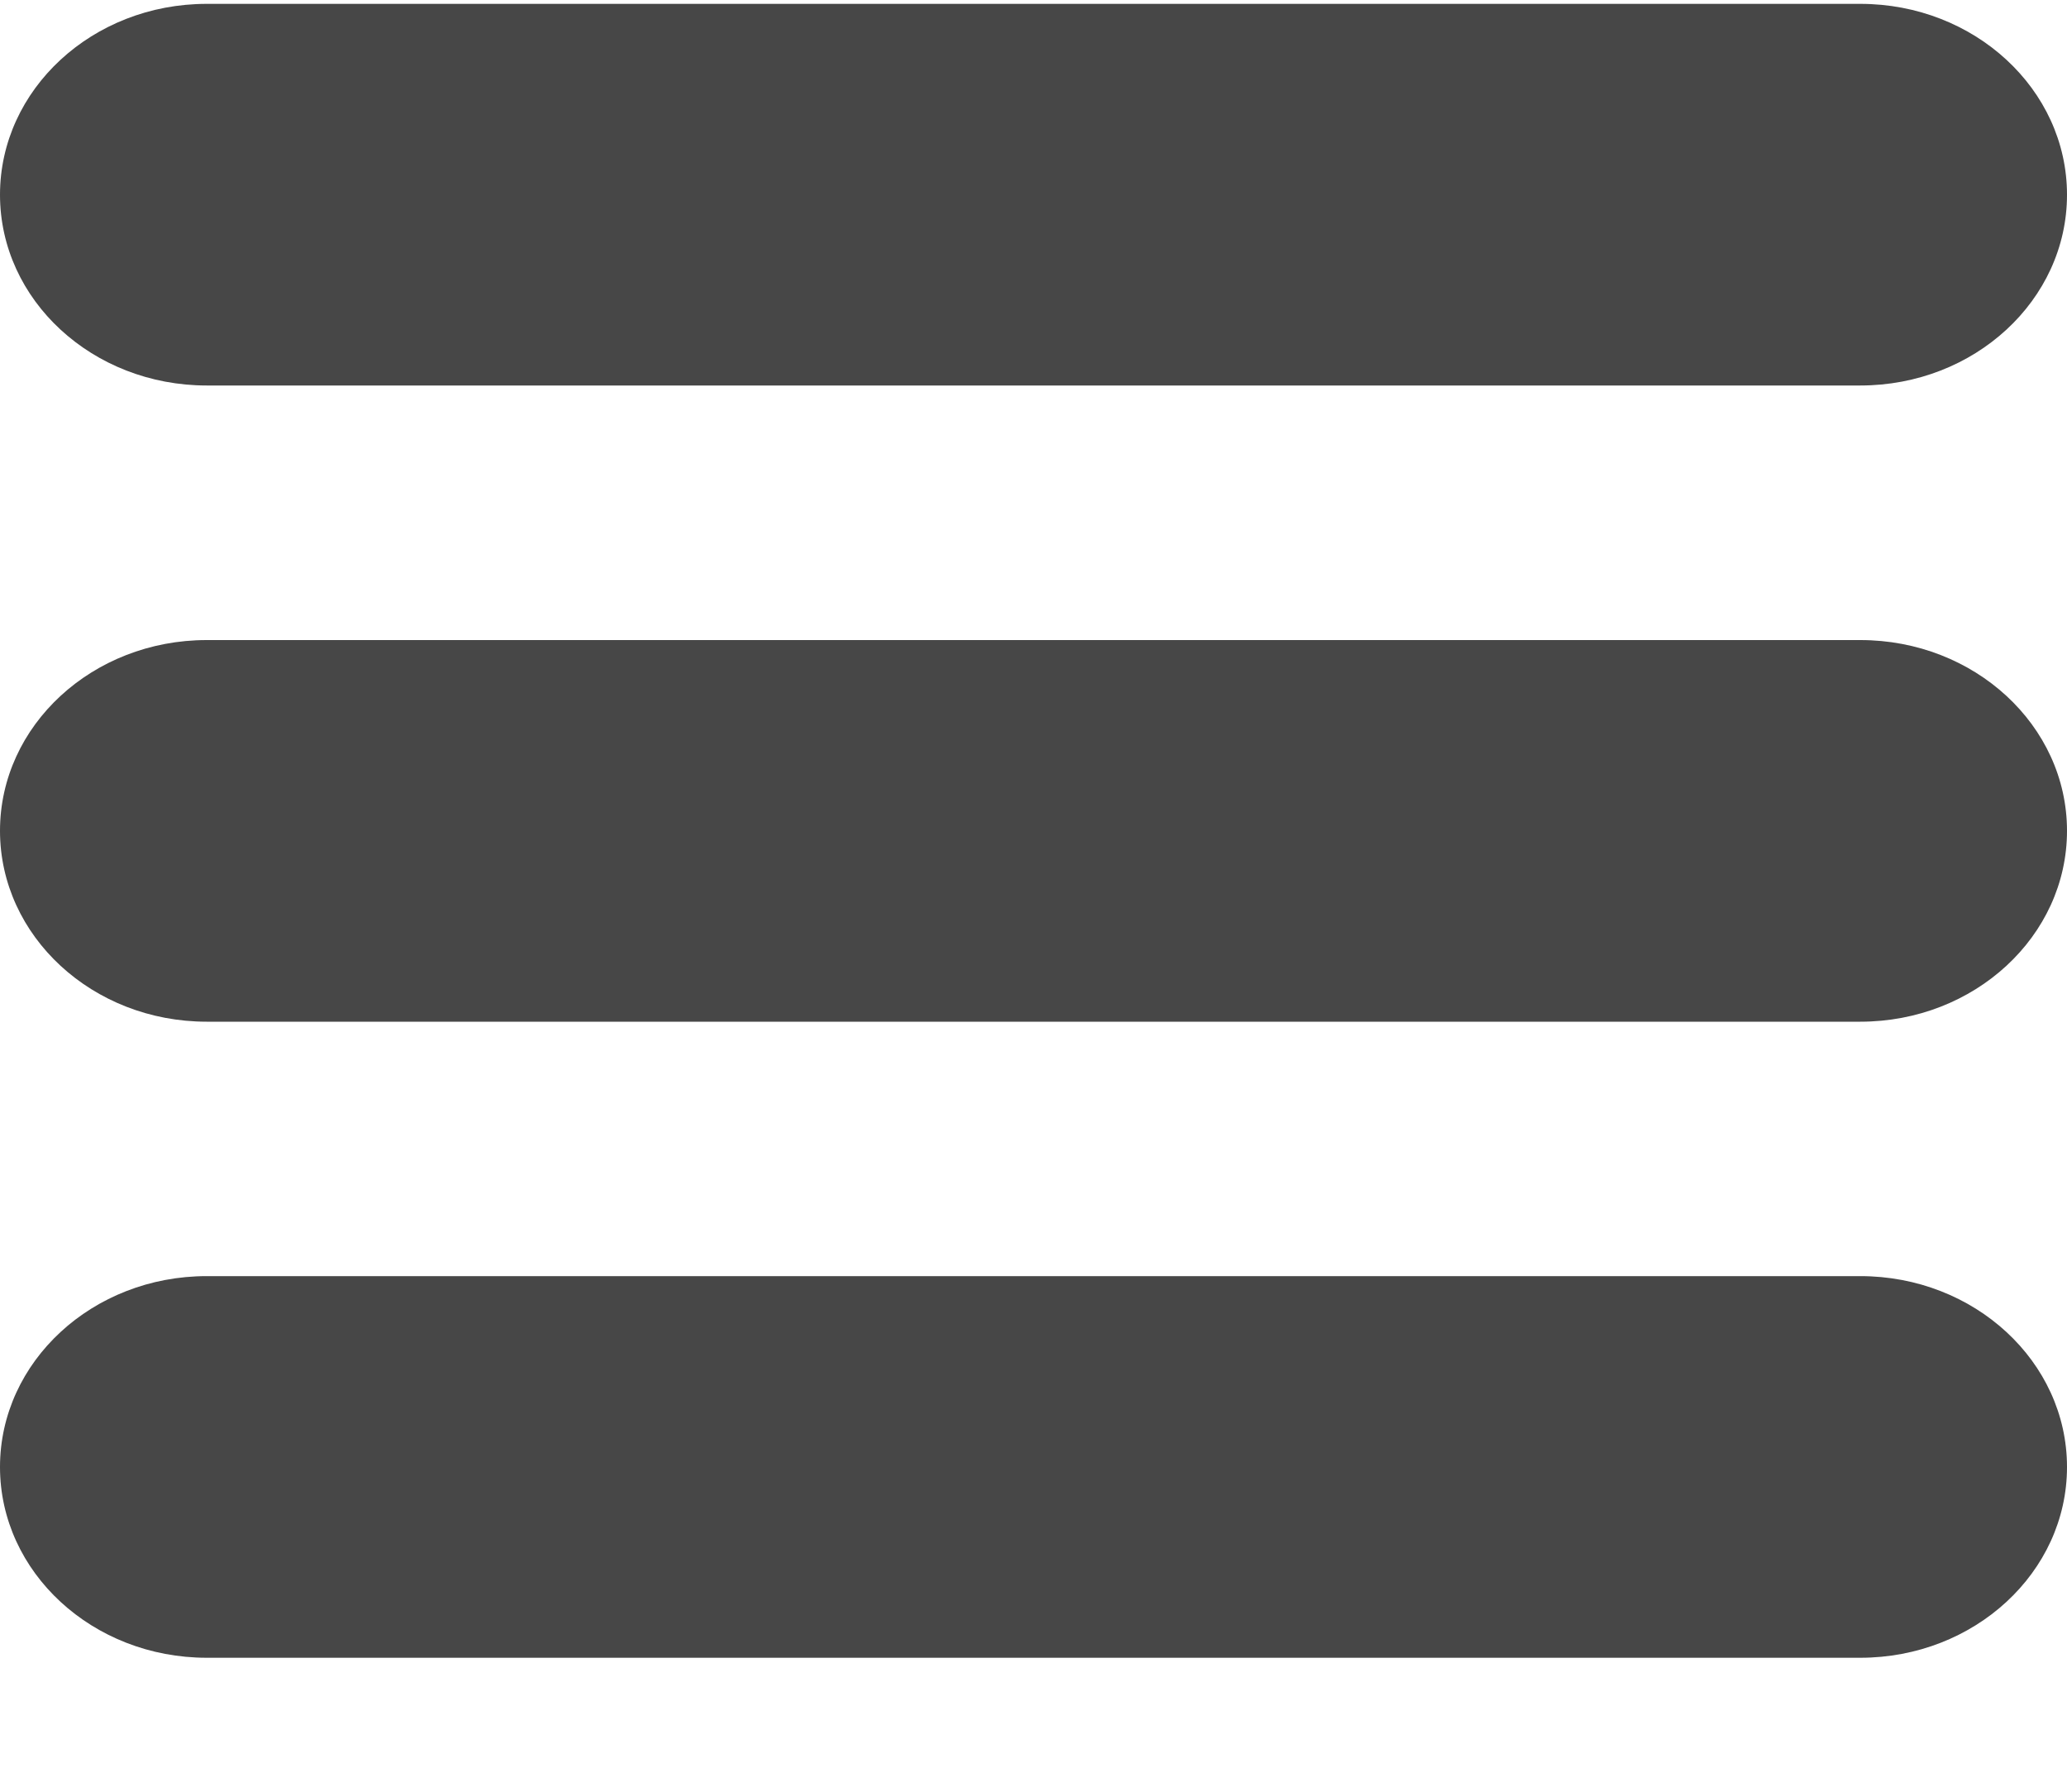 <svg width="15" height="13" viewBox="0 0 15 13" fill="none" xmlns="http://www.w3.org/2000/svg">
<path d="M0 1.413C0 0.648 0.672 0.028 1.5 0.028H13.5C14.328 0.028 15 0.648 15 1.413C15 2.178 14.328 2.797 13.5 2.797H7.5H1.5C0.672 2.797 0 2.178 0 1.413Z" fill="#474747"/>
<path d="M0 6.028C0 5.263 0.672 4.644 1.5 4.644H13.5C14.328 4.644 15 5.263 15 6.028C15 6.793 14.328 7.413 13.5 7.413H1.5C0.672 7.413 0 6.793 0 6.028Z" fill="#474747"/>
<path d="M0 10.644C0 9.879 0.672 9.259 1.5 9.259H13.5C14.328 9.259 15 9.879 15 10.644C15 11.408 14.328 12.028 13.5 12.028H1.5C0.672 12.028 0 11.408 0 10.644Z" fill="#474747"/>
</svg>
